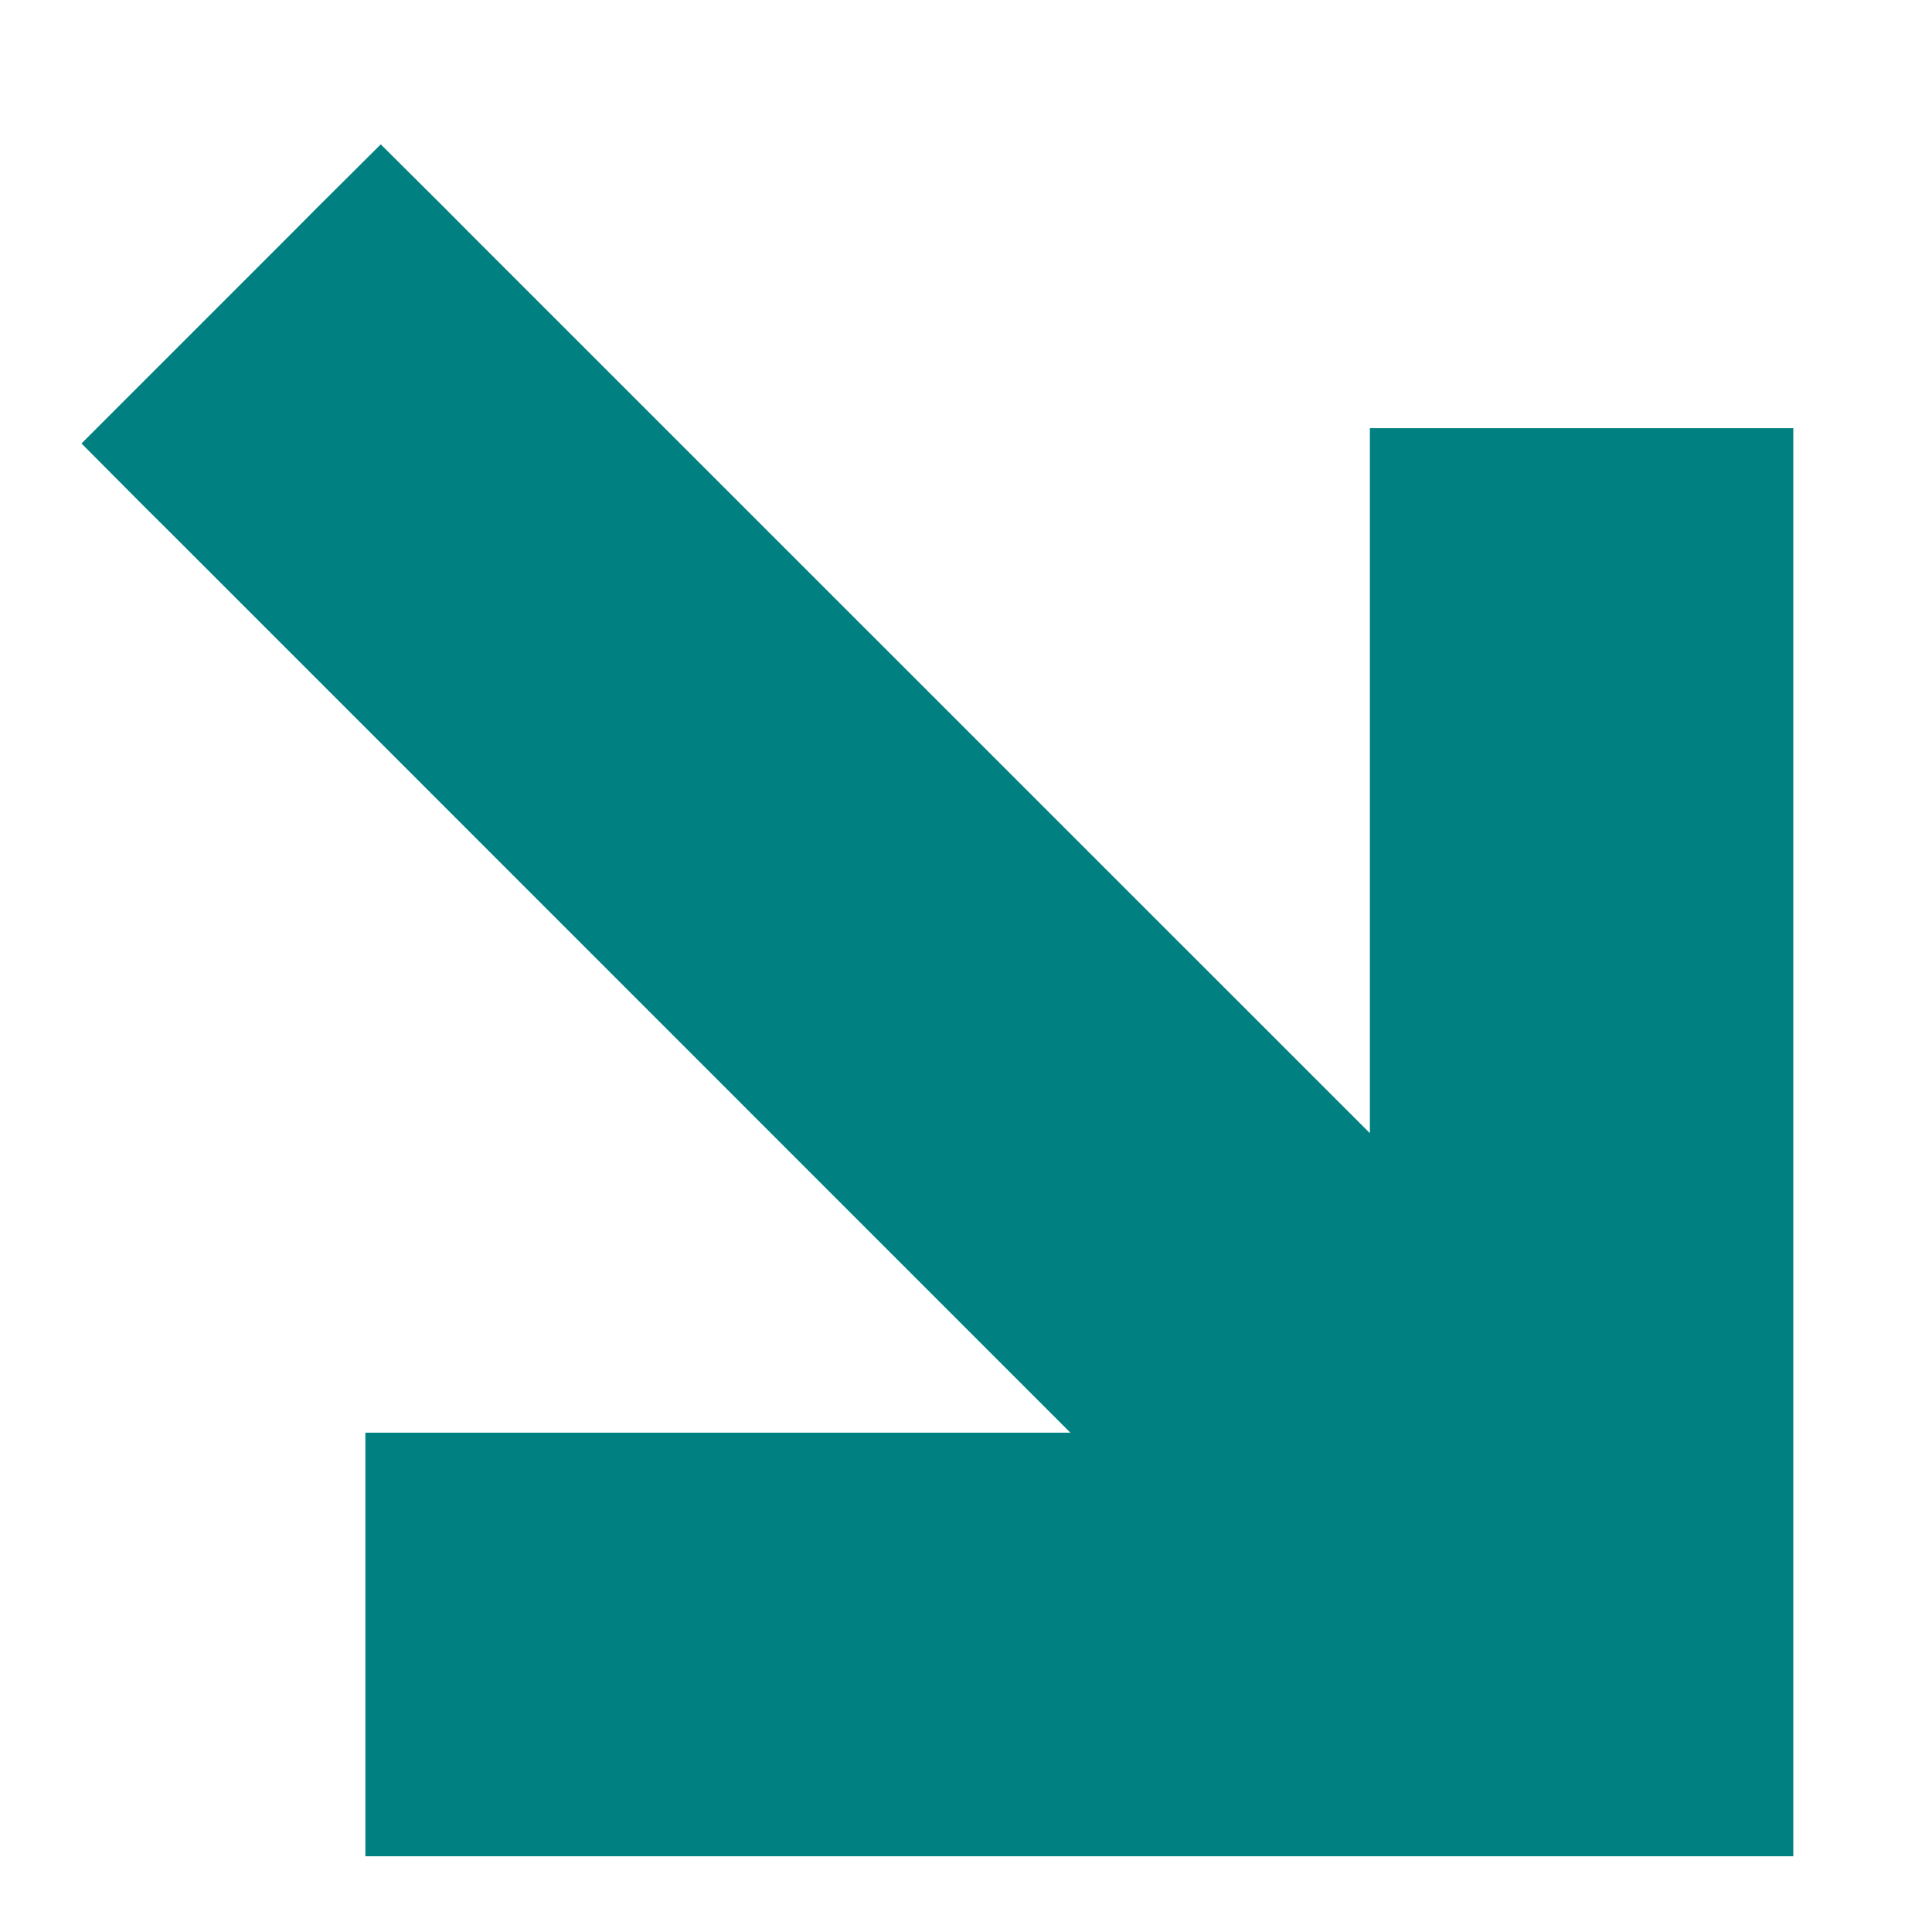 <svg width="12" height="12" viewBox="0 0 12 12" fill="none" xmlns="http://www.w3.org/2000/svg">
<path d="M7.335 9.183L1.254 3.101L1.109 2.957L0.908 2.755L1.109 2.554L1.254 2.409L2.019 1.644L2.163 1.499L2.365 1.298L2.567 1.499L2.711 1.644L8.793 7.725V2.944H10.854V11.245H2.554V9.183L7.335 9.183Z" fill="#008080" stroke="#008080" stroke-width="0.569"/>
</svg>
